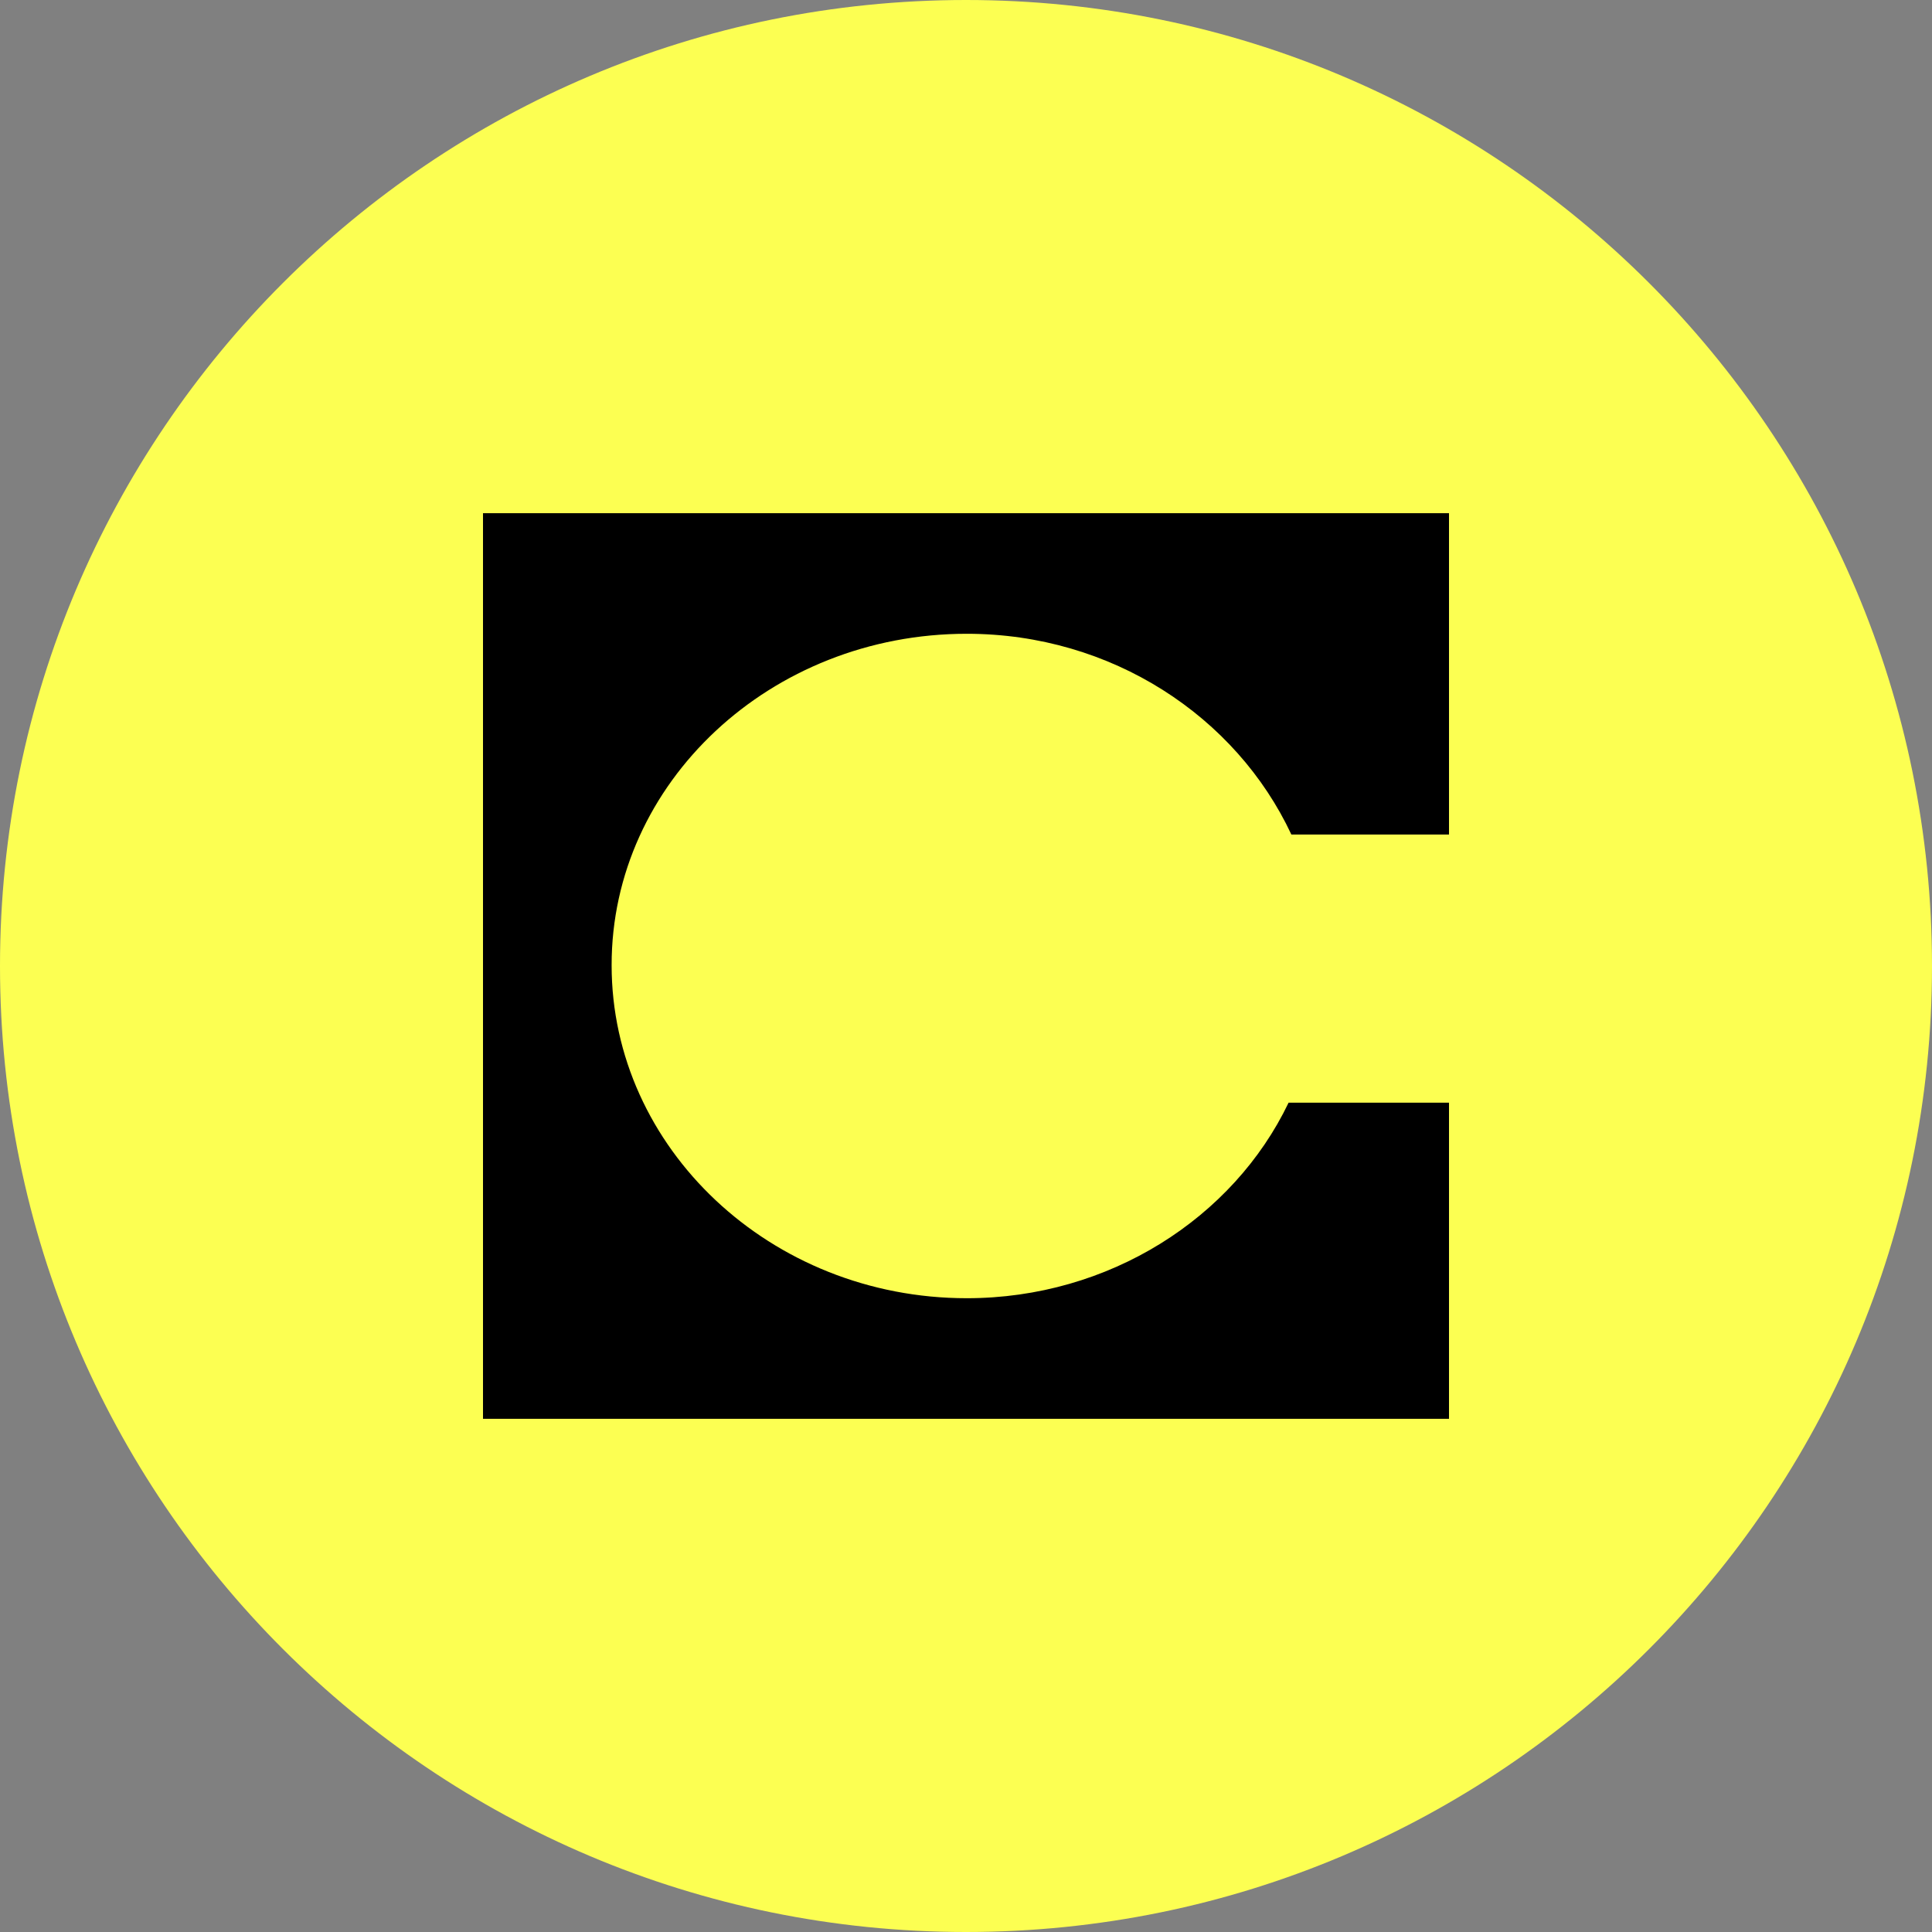 <svg width="220" height="220" viewBox="0 0 220 220" fill="none" xmlns="http://www.w3.org/2000/svg">
<rect x="0" y="0" width="220" height="220" fill="#808080" stroke="none"/>
<g clip-path="url(#clip0_2496_1018)">
<path d="M110 0C49.248 0 0 49.248 0 110C0 170.752 49.248 220 110 220C170.752 220 220 170.752 220 110C220 49.248 170.752 0 110 0Z" fill="#FCFF52"/>
<path d="M165 58.438H55V161.562H165V125.563H146.734C140.444 138.703 126.285 147.83 110.086 147.83C87.742 147.83 69.647 130.706 69.647 109.919C69.619 89.133 87.742 72.169 110.086 72.169C126.601 72.169 140.76 81.594 147.05 95.029H165V58.438Z" fill="black"/>
</g>
<defs>
<clipPath id="clip0_2496_1018">
<rect width="220" height="220" fill="white"/>
</clipPath>
</defs>
</svg>
